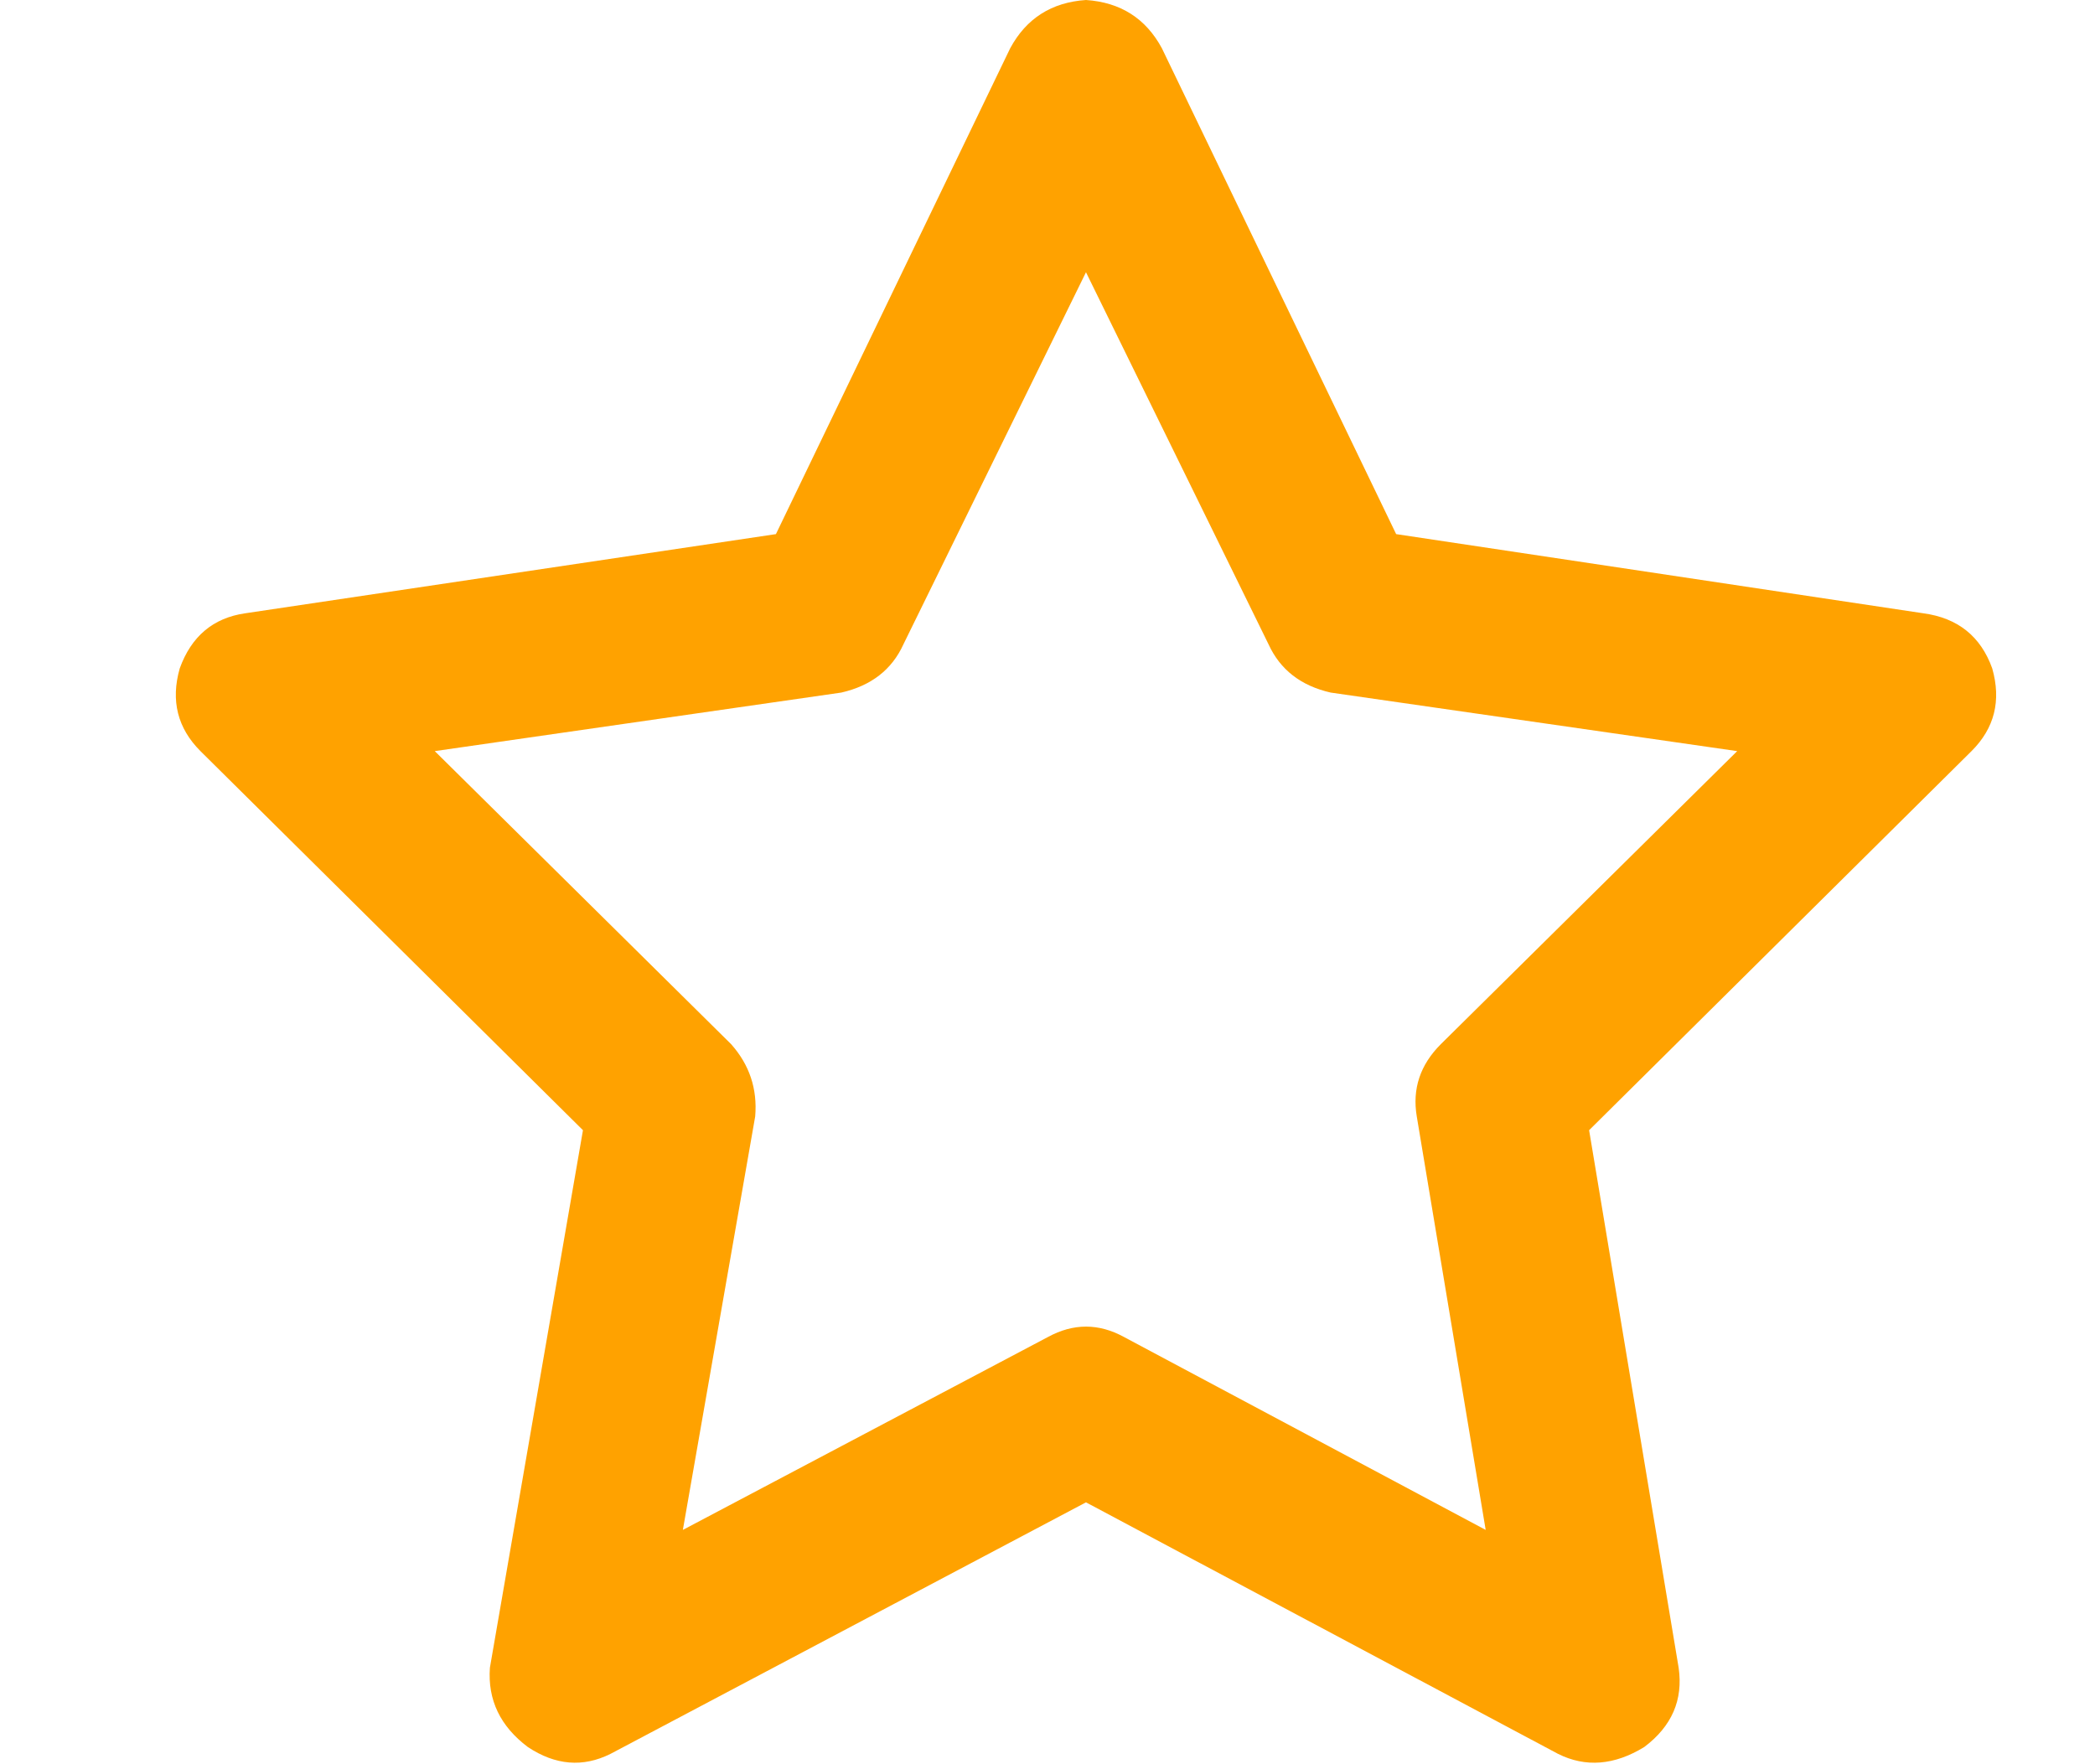 <svg width="19" height="16" viewBox="0 0 19 16" fill="none" xmlns="http://www.w3.org/2000/svg">
    <path d="M9.849 -3.52859e-05C10.162 0.021 10.391 0.167 10.537 0.437L12.662 4.844L17.443 5.562C17.755 5.604 17.964 5.771 18.068 6.062C18.151 6.354 18.089 6.604 17.88 6.812L14.412 10.25L15.224 15.125C15.266 15.417 15.162 15.656 14.912 15.844C14.641 16.01 14.38 16.031 14.13 15.906L9.849 13.625L5.537 15.906C5.287 16.031 5.037 16.01 4.787 15.844C4.537 15.656 4.422 15.417 4.443 15.125L5.287 10.25L1.818 6.812C1.61 6.604 1.547 6.354 1.63 6.062C1.735 5.771 1.933 5.604 2.224 5.562L7.037 4.844L9.162 0.437C9.308 0.167 9.537 0.021 9.849 -3.52859e-05ZM9.849 2.469L8.193 5.844C8.089 6.073 7.901 6.219 7.63 6.281L3.943 6.812L6.63 9.469C6.797 9.656 6.87 9.875 6.849 10.125L6.193 13.875L9.505 12.125C9.735 12 9.964 12 10.193 12.125L13.474 13.875L12.849 10.125C12.807 9.875 12.88 9.656 13.068 9.469L15.755 6.812L12.068 6.281C11.797 6.219 11.61 6.073 11.505 5.844L9.849 2.469Z" fill="#FFA200" />
</svg>

